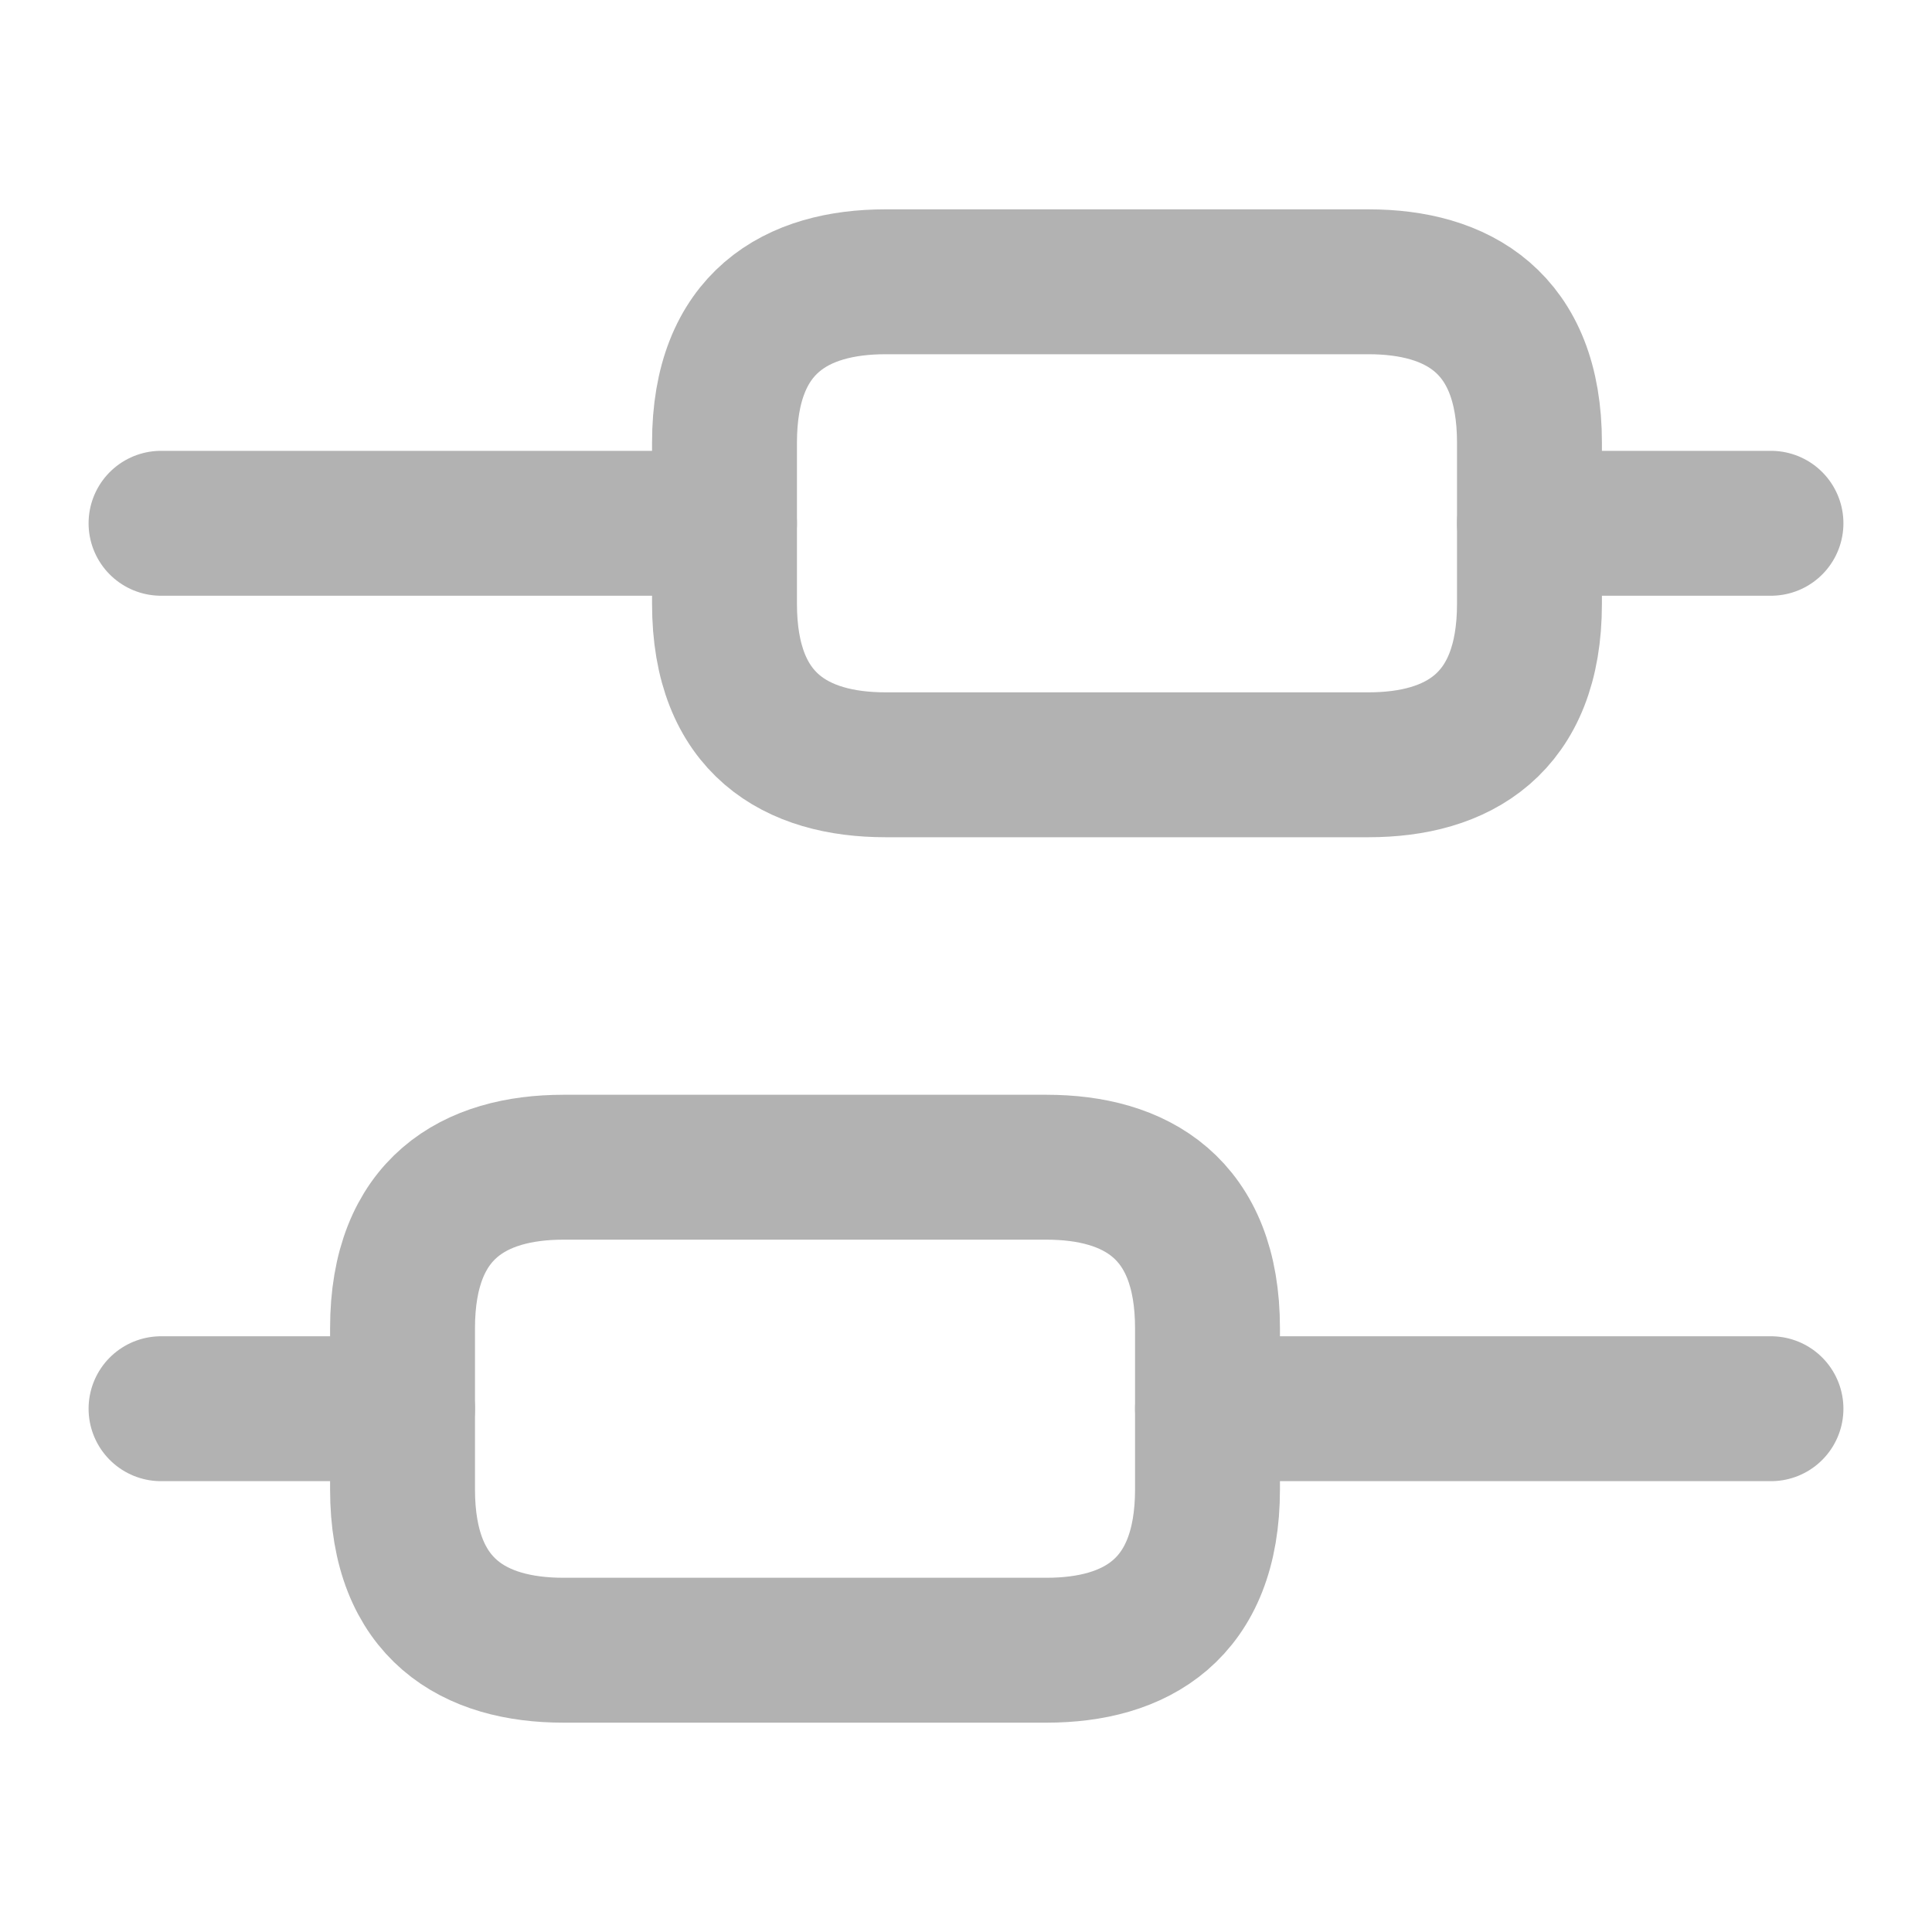 <svg width="20" height="20" viewBox="0 0 20 20" fill="none" xmlns="http://www.w3.org/2000/svg">
  <path d="M18.333 14.583H12.5" stroke="#B2B2B2" stroke-width="1.5" stroke-linecap="round" stroke-linejoin="round"></path>
  <path d="M4.167 14.583H1.667" stroke="#B2B2B2" stroke-width="1.5" stroke-linecap="round" stroke-linejoin="round"></path>
  <path d="M18.333 5.417H15.833" stroke="#B2B2B2" stroke-width="1.5" stroke-linecap="round" stroke-linejoin="round"></path>
  <path d="M7.5 5.417H1.667" stroke="#B2B2B2" stroke-width="1.5" stroke-linecap="round" stroke-linejoin="round"></path>
  <path d="M10.833 12.083C11.75 12.083 12.5 12.5 12.5 13.75V15.417C12.5 16.667 11.75 17.083 10.833 17.083H5.833C4.917 17.083 4.167 16.667 4.167 15.417V13.75C4.167 12.5 4.917 12.083 5.833 12.083H10.833Z" stroke="#B2B2B2" stroke-width="1.5" stroke-linecap="round" stroke-linejoin="round"></path>
  <path d="M14.167 2.917C15.083 2.917 15.833 3.333 15.833 4.583V6.25C15.833 7.5 15.083 7.917 14.167 7.917H9.167C8.25 7.917 7.5 7.5 7.5 6.25V4.583C7.5 3.333 8.25 2.917 9.167 2.917H14.167Z" stroke="#B2B2B2" stroke-width="1.5" stroke-linecap="round" stroke-linejoin="round"></path> 
</svg>